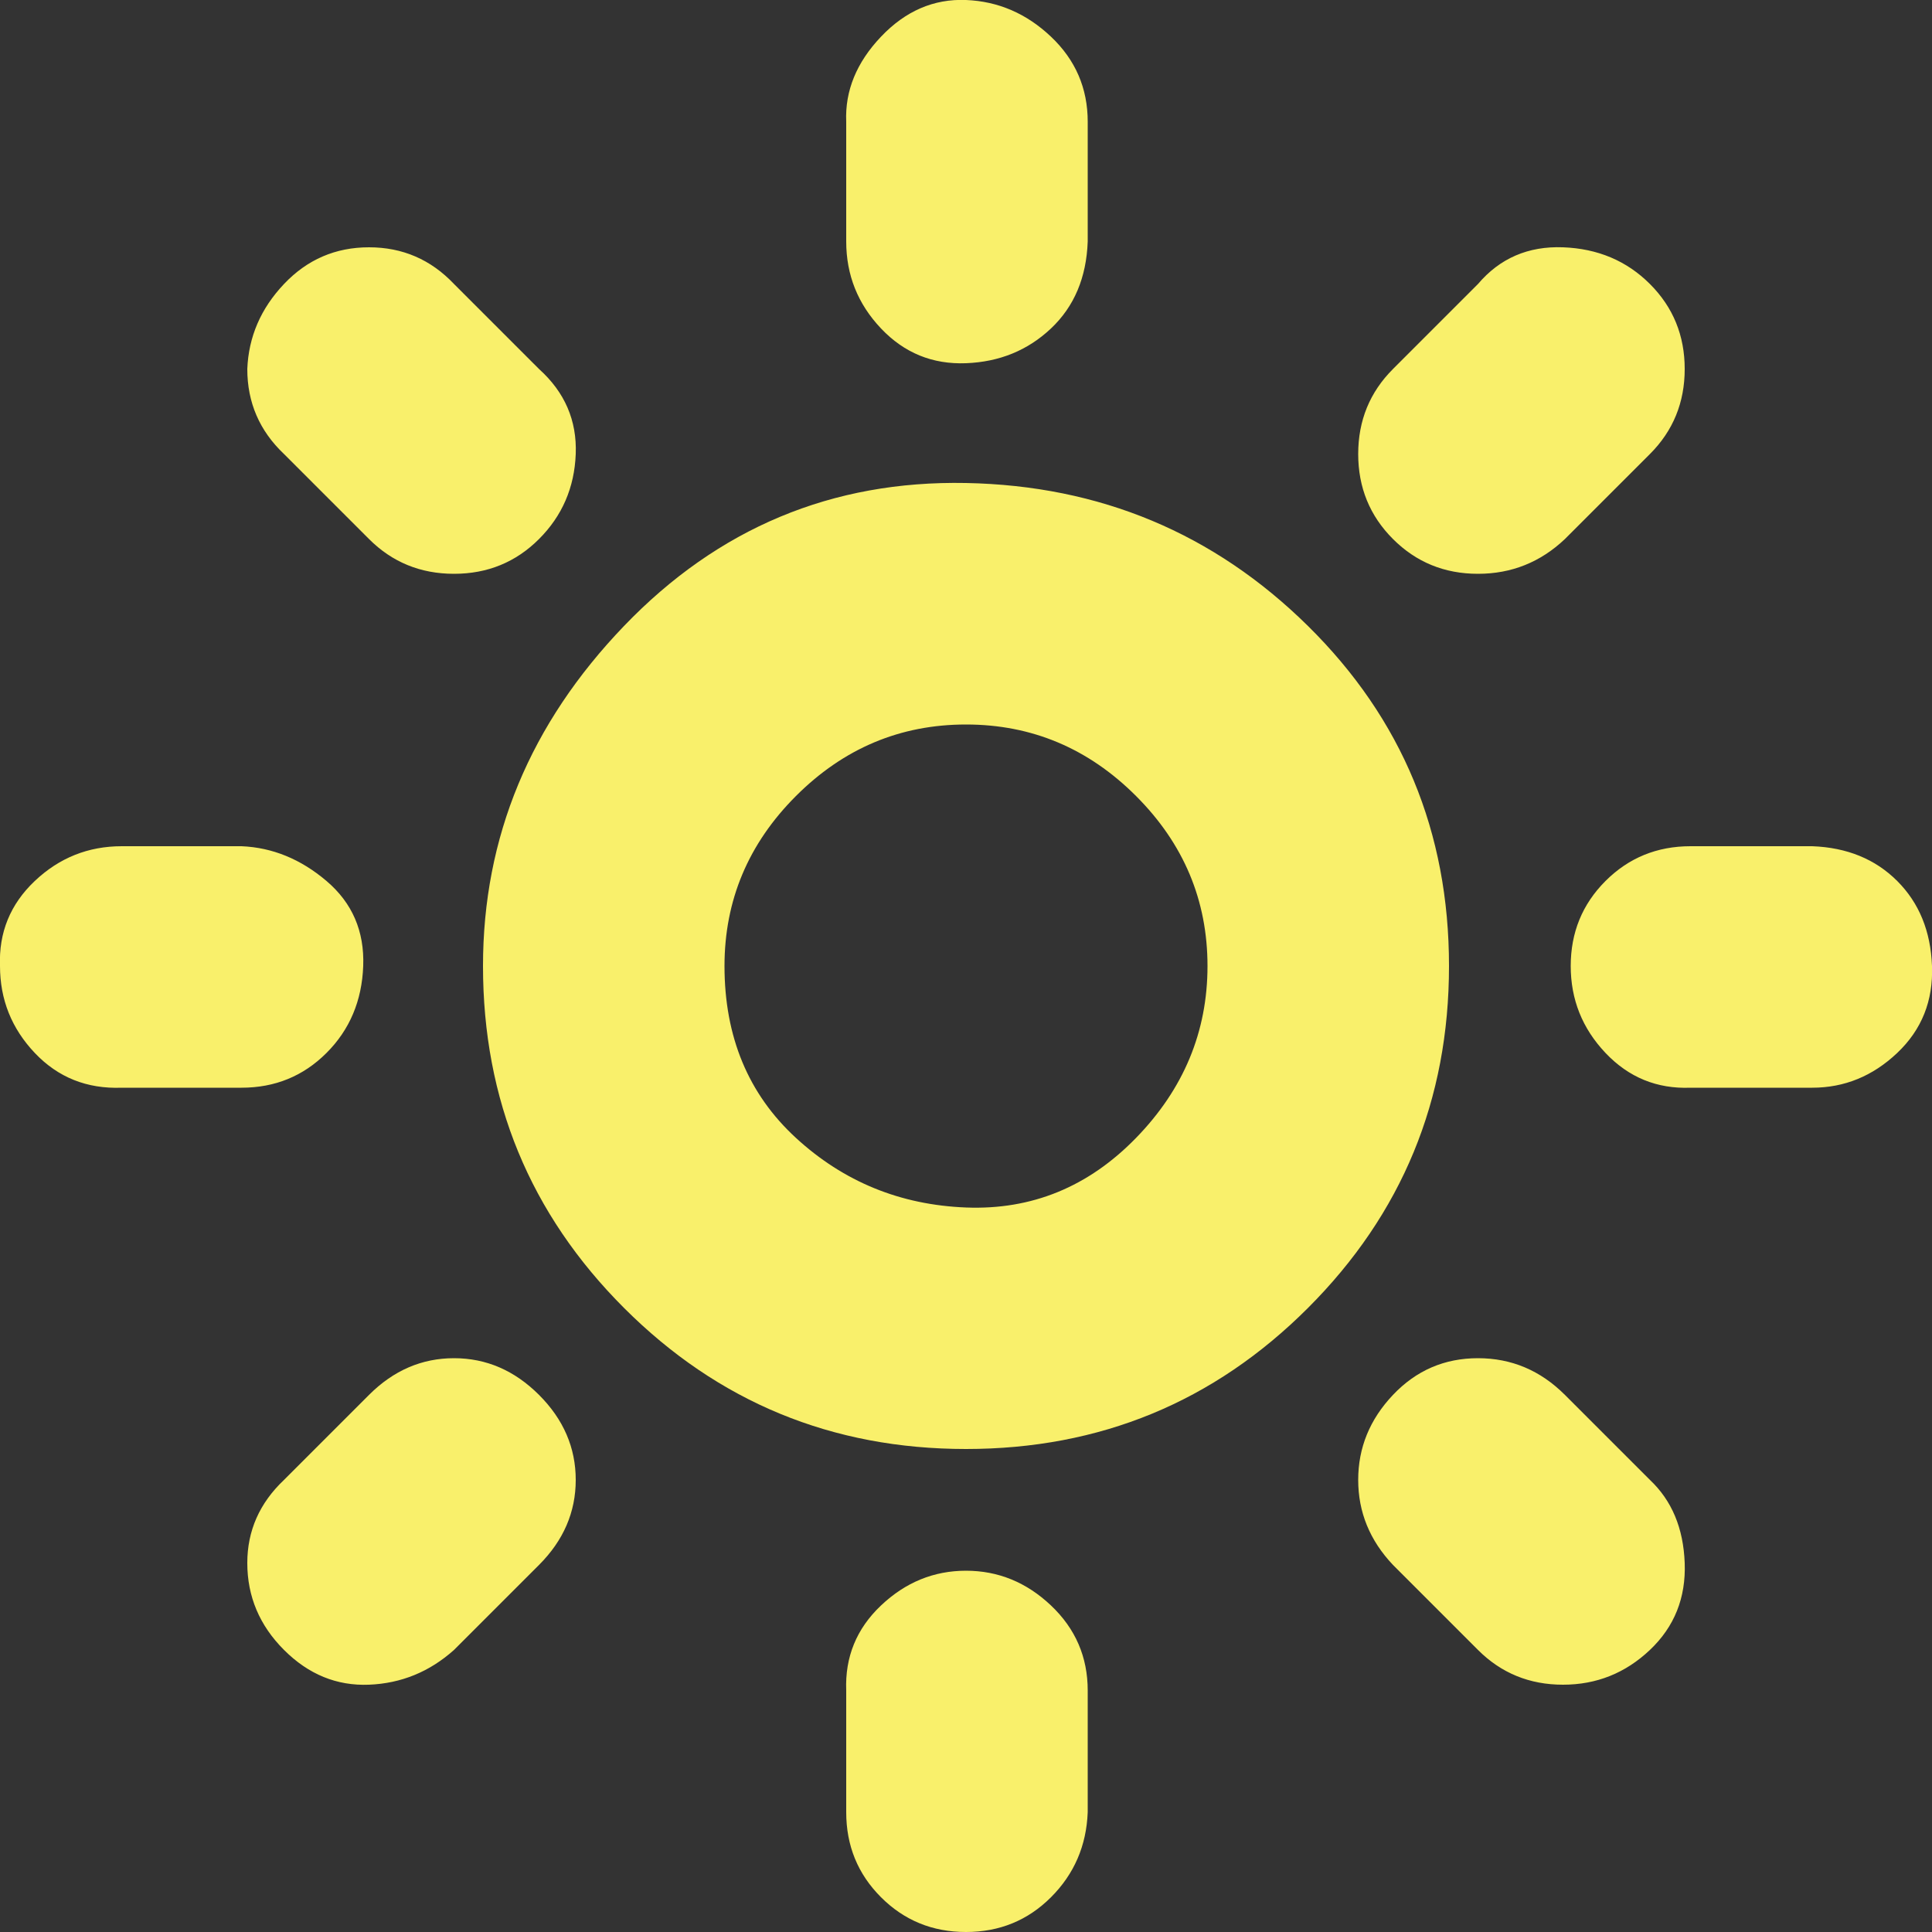 <!DOCTYPE svg PUBLIC "-//W3C//DTD SVG 1.1//EN" "http://www.w3.org/Graphics/SVG/1.1/DTD/svg11.dtd">
<!-- Uploaded to: SVG Repo, www.svgrepo.com, Transformed by: SVG Repo Mixer Tools -->
<svg fill="#f9f06b" width="800px" height="800px" viewBox="0 0 32 32" version="1.1" xmlns="http://www.w3.org/2000/svg">
<rect x="0" y="0" width="32" height="32" fill="#333333" stroke="none"/>
<g id="SVGRepo_bgCarrier" stroke-width="0"/>
<g id="SVGRepo_tracerCarrier" stroke-linecap="round" stroke-linejoin="round"/>
<g id="SVGRepo_iconCarrier"> <title>brightness</title> <path d="M0 16q0 0.832 0.576 1.44t1.44 0.576h1.984q0.832 0 1.408-0.576t0.608-1.44-0.608-1.408-1.408-0.576h-1.984q-0.832 0-1.44 0.576t-0.576 1.408zM4.096 25.888q0 0.832 0.608 1.44t1.408 0.576 1.408-0.576l1.408-1.408q0.608-0.608 0.608-1.408t-0.608-1.408-1.408-0.608-1.408 0.608l-1.408 1.408q-0.608 0.576-0.608 1.376zM4.096 6.112q0 0.832 0.608 1.408l1.408 1.408q0.576 0.576 1.408 0.576t1.408-0.576 0.608-1.408-0.608-1.408l-1.408-1.408q-0.576-0.608-1.408-0.608t-1.408 0.608-0.608 1.408zM8 16q0 3.328 2.336 5.664t5.664 2.336 5.664-2.336 2.336-5.664-2.336-5.632-5.664-2.368-5.664 2.368-2.336 5.632zM12 16q0-1.632 1.184-2.816t2.816-1.184 2.816 1.184 1.184 2.816-1.184 2.848-2.816 1.152-2.816-1.152-1.184-2.848zM14.016 28v2.016q0 0.832 0.576 1.408t1.408 0.576 1.408-0.576 0.608-1.408v-2.016q0-0.832-0.608-1.408t-1.408-0.576-1.408 0.576-0.576 1.408zM14.016 4q0 0.832 0.576 1.44t1.408 0.576 1.408-0.576 0.608-1.44v-1.984q0-0.832-0.608-1.408t-1.408-0.608-1.408 0.608-0.576 1.408v1.984zM22.496 24.512q0 0.8 0.576 1.408l1.408 1.408q0.576 0.576 1.408 0.576t1.44-0.576 0.576-1.44-0.576-1.376l-1.408-1.408q-0.608-0.608-1.44-0.608t-1.408 0.608-0.576 1.408zM22.496 7.52q0 0.832 0.576 1.408t1.408 0.576 1.44-0.576l1.408-1.408q0.576-0.576 0.576-1.408t-0.576-1.408-1.44-0.608-1.408 0.608l-1.408 1.408q-0.576 0.576-0.576 1.408zM26.016 16q0 0.832 0.576 1.44t1.408 0.576h2.016q0.8 0 1.408-0.576t0.576-1.44-0.576-1.408-1.408-0.576h-2.016q-0.832 0-1.408 0.576t-0.576 1.408z"/> </g>
</svg>